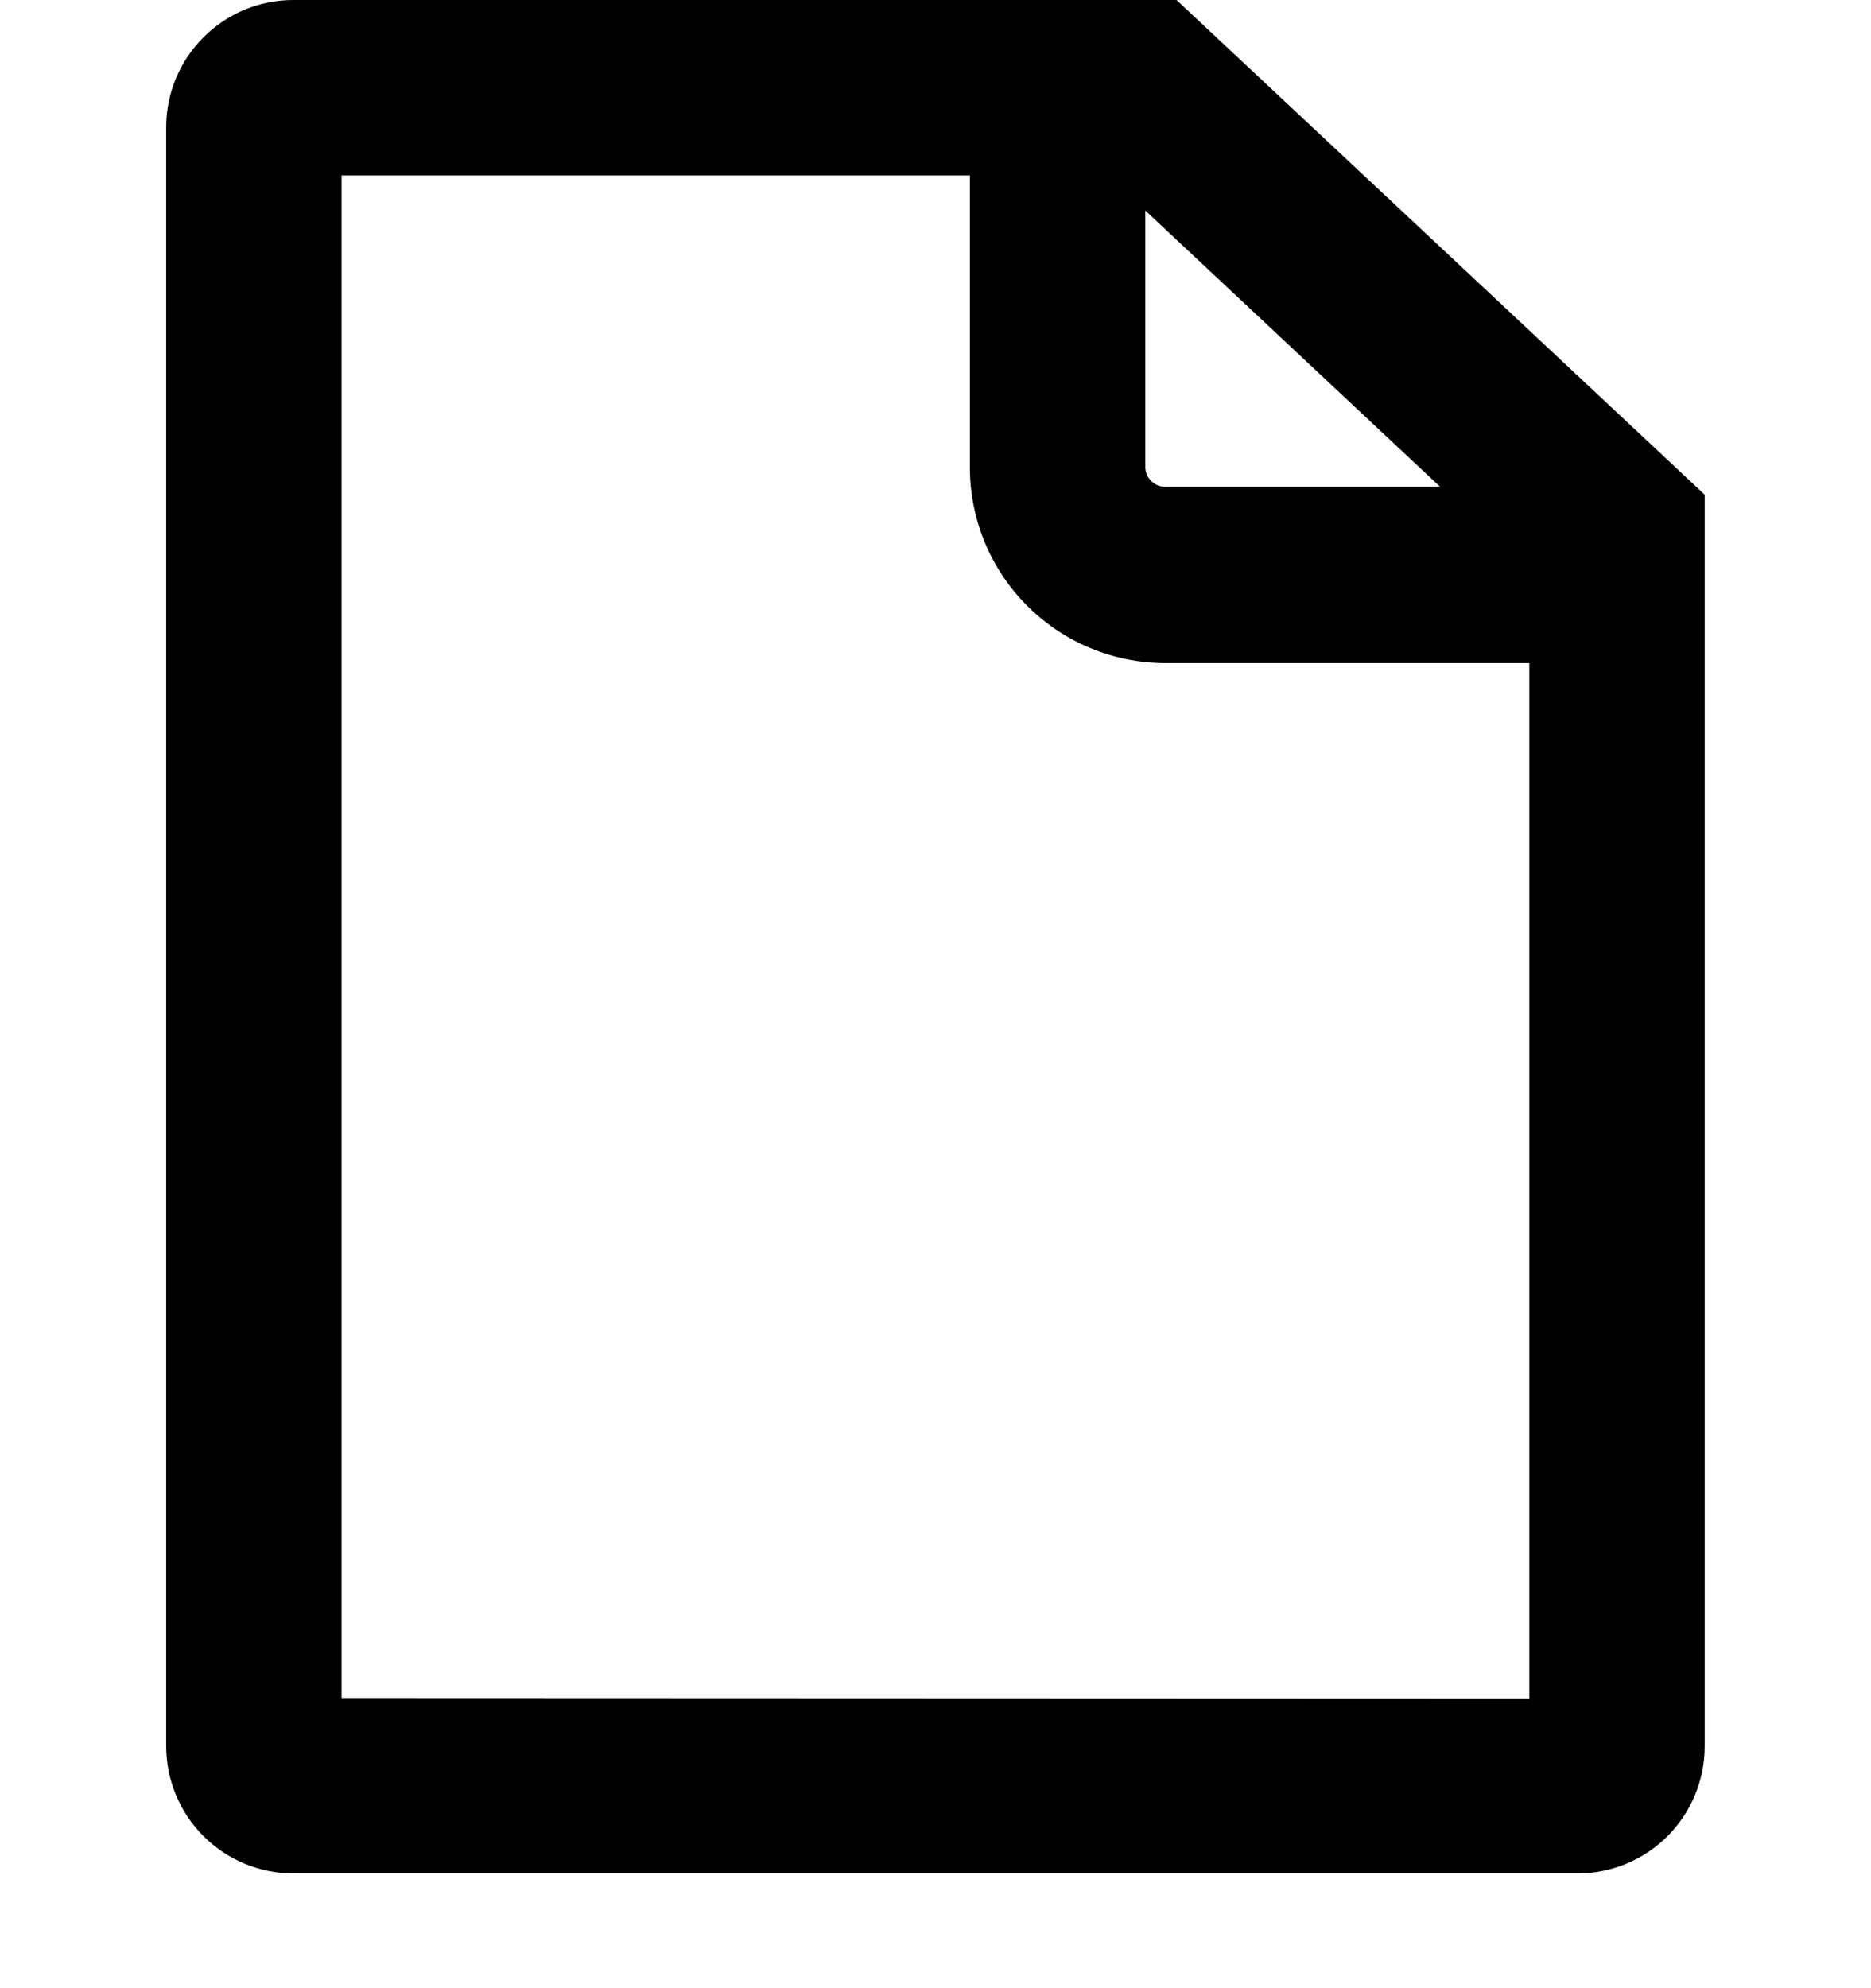 <svg width="16" height="17" viewBox="0 0 16 17" fill="none" xmlns="http://www.w3.org/2000/svg">
<path d="M10.061 0H2.508C2.22 0 1.944 0.114 1.741 0.318C1.537 0.521 1.422 0.796 1.421 1.084V14.932C1.422 15.22 1.536 15.496 1.74 15.7C1.944 15.904 2.22 16.018 2.508 16.019H13.492C13.78 16.018 14.056 15.904 14.26 15.7C14.463 15.496 14.578 15.22 14.578 14.932V4.23L10.061 0ZM9.794 1.8L12.315 4.162H9.964C9.92 4.162 9.878 4.145 9.847 4.115C9.815 4.085 9.796 4.044 9.794 4V1.8ZM2.921 14.519V1.5H8.294V4C8.295 4.443 8.471 4.867 8.784 5.18C9.097 5.493 9.521 5.669 9.964 5.67H13.078V14.523L2.921 14.519Z" fill="black"/>
</svg>
